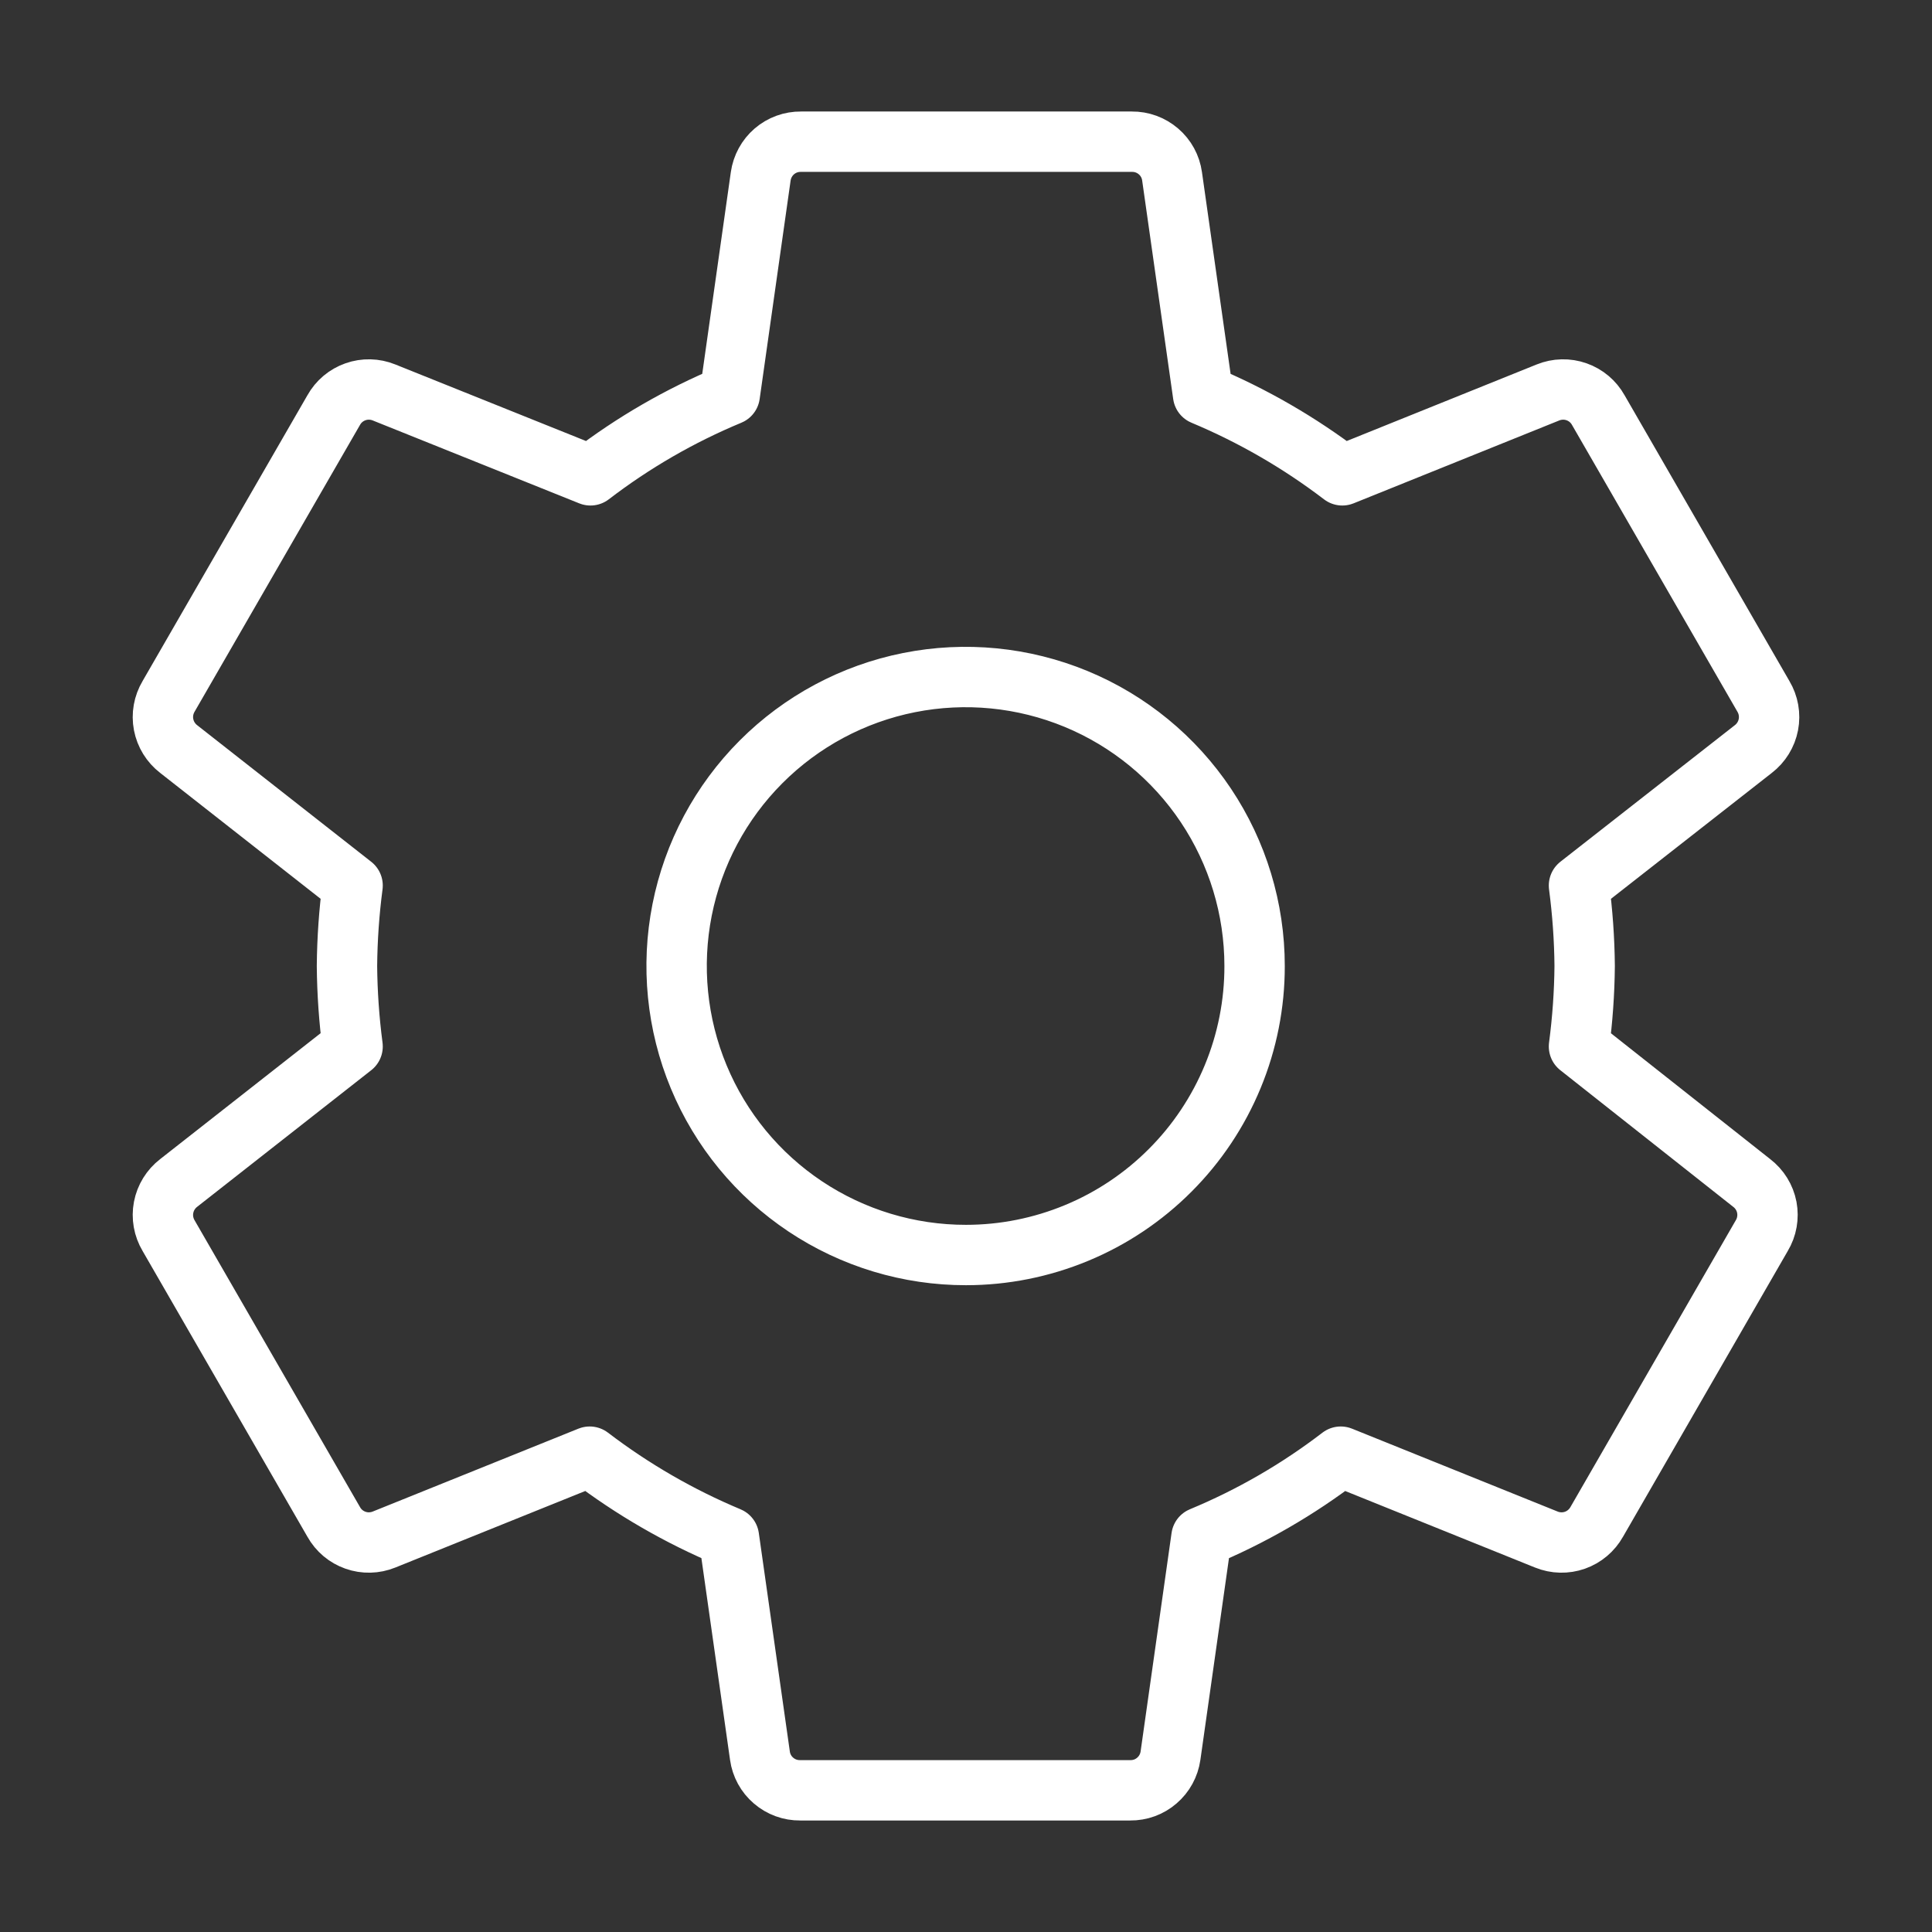 <svg width="32" height="32" viewBox="0 0 32 32" fill="none" xmlns="http://www.w3.org/2000/svg">
<rect x="0" y="0" width="32" height="32" fill="#333333" stroke="none"/>
<path d="M26.153 17.333C26.211 16.891 26.243 16.446 26.247 16C26.243 15.554 26.211 15.109 26.153 14.667L29.04 12.407C29.17 12.307 29.259 12.163 29.29 12.002C29.321 11.841 29.291 11.674 29.207 11.533L26.473 6.793C26.394 6.651 26.266 6.543 26.112 6.489C25.959 6.435 25.791 6.439 25.64 6.5L22.233 7.873C21.524 7.332 20.749 6.884 19.927 6.54L19.413 2.92C19.391 2.76 19.311 2.613 19.188 2.508C19.065 2.402 18.908 2.345 18.747 2.347H13.267C13.105 2.345 12.948 2.402 12.825 2.508C12.703 2.613 12.623 2.76 12.6 2.92L12.087 6.54C11.263 6.882 10.488 7.33 9.78 7.873L6.36 6.5C6.209 6.439 6.041 6.435 5.888 6.489C5.734 6.543 5.606 6.651 5.527 6.793L2.793 11.533C2.709 11.674 2.679 11.841 2.71 12.002C2.741 12.163 2.83 12.307 2.96 12.407L5.84 14.667C5.782 15.109 5.751 15.554 5.747 16C5.751 16.446 5.782 16.891 5.84 17.333L2.96 19.593C2.83 19.693 2.741 19.837 2.71 19.998C2.679 20.159 2.709 20.326 2.793 20.467L5.527 25.207C5.606 25.349 5.734 25.457 5.888 25.511C6.041 25.565 6.209 25.561 6.36 25.5L9.767 24.127C10.476 24.668 11.251 25.116 12.073 25.46L12.587 29.08C12.609 29.24 12.689 29.387 12.812 29.492C12.935 29.598 13.092 29.655 13.253 29.653H18.72C18.882 29.655 19.039 29.598 19.161 29.492C19.284 29.387 19.364 29.24 19.387 29.08L19.9 25.46C20.724 25.118 21.499 24.67 22.207 24.127L25.613 25.5C25.764 25.561 25.932 25.565 26.086 25.511C26.239 25.457 26.367 25.349 26.447 25.207L29.18 20.467C29.265 20.326 29.294 20.159 29.264 19.998C29.233 19.837 29.144 19.693 29.013 19.593L26.153 17.333ZM16 20.787C15.053 20.788 14.127 20.508 13.339 19.983C12.551 19.458 11.936 18.711 11.573 17.836C11.21 16.962 11.114 15.999 11.298 15.07C11.482 14.141 11.937 13.288 12.606 12.618C13.275 11.948 14.128 11.491 15.057 11.306C15.986 11.121 16.948 11.215 17.824 11.577C18.699 11.939 19.447 12.553 19.973 13.34C20.499 14.127 20.78 15.053 20.78 16C20.781 16.628 20.658 17.251 20.418 17.831C20.178 18.412 19.826 18.94 19.382 19.384C18.938 19.829 18.411 20.182 17.831 20.422C17.25 20.663 16.628 20.787 16 20.787V20.787Z" stroke="white" stroke-linecap="round" stroke-linejoin="round"/>
</svg>
